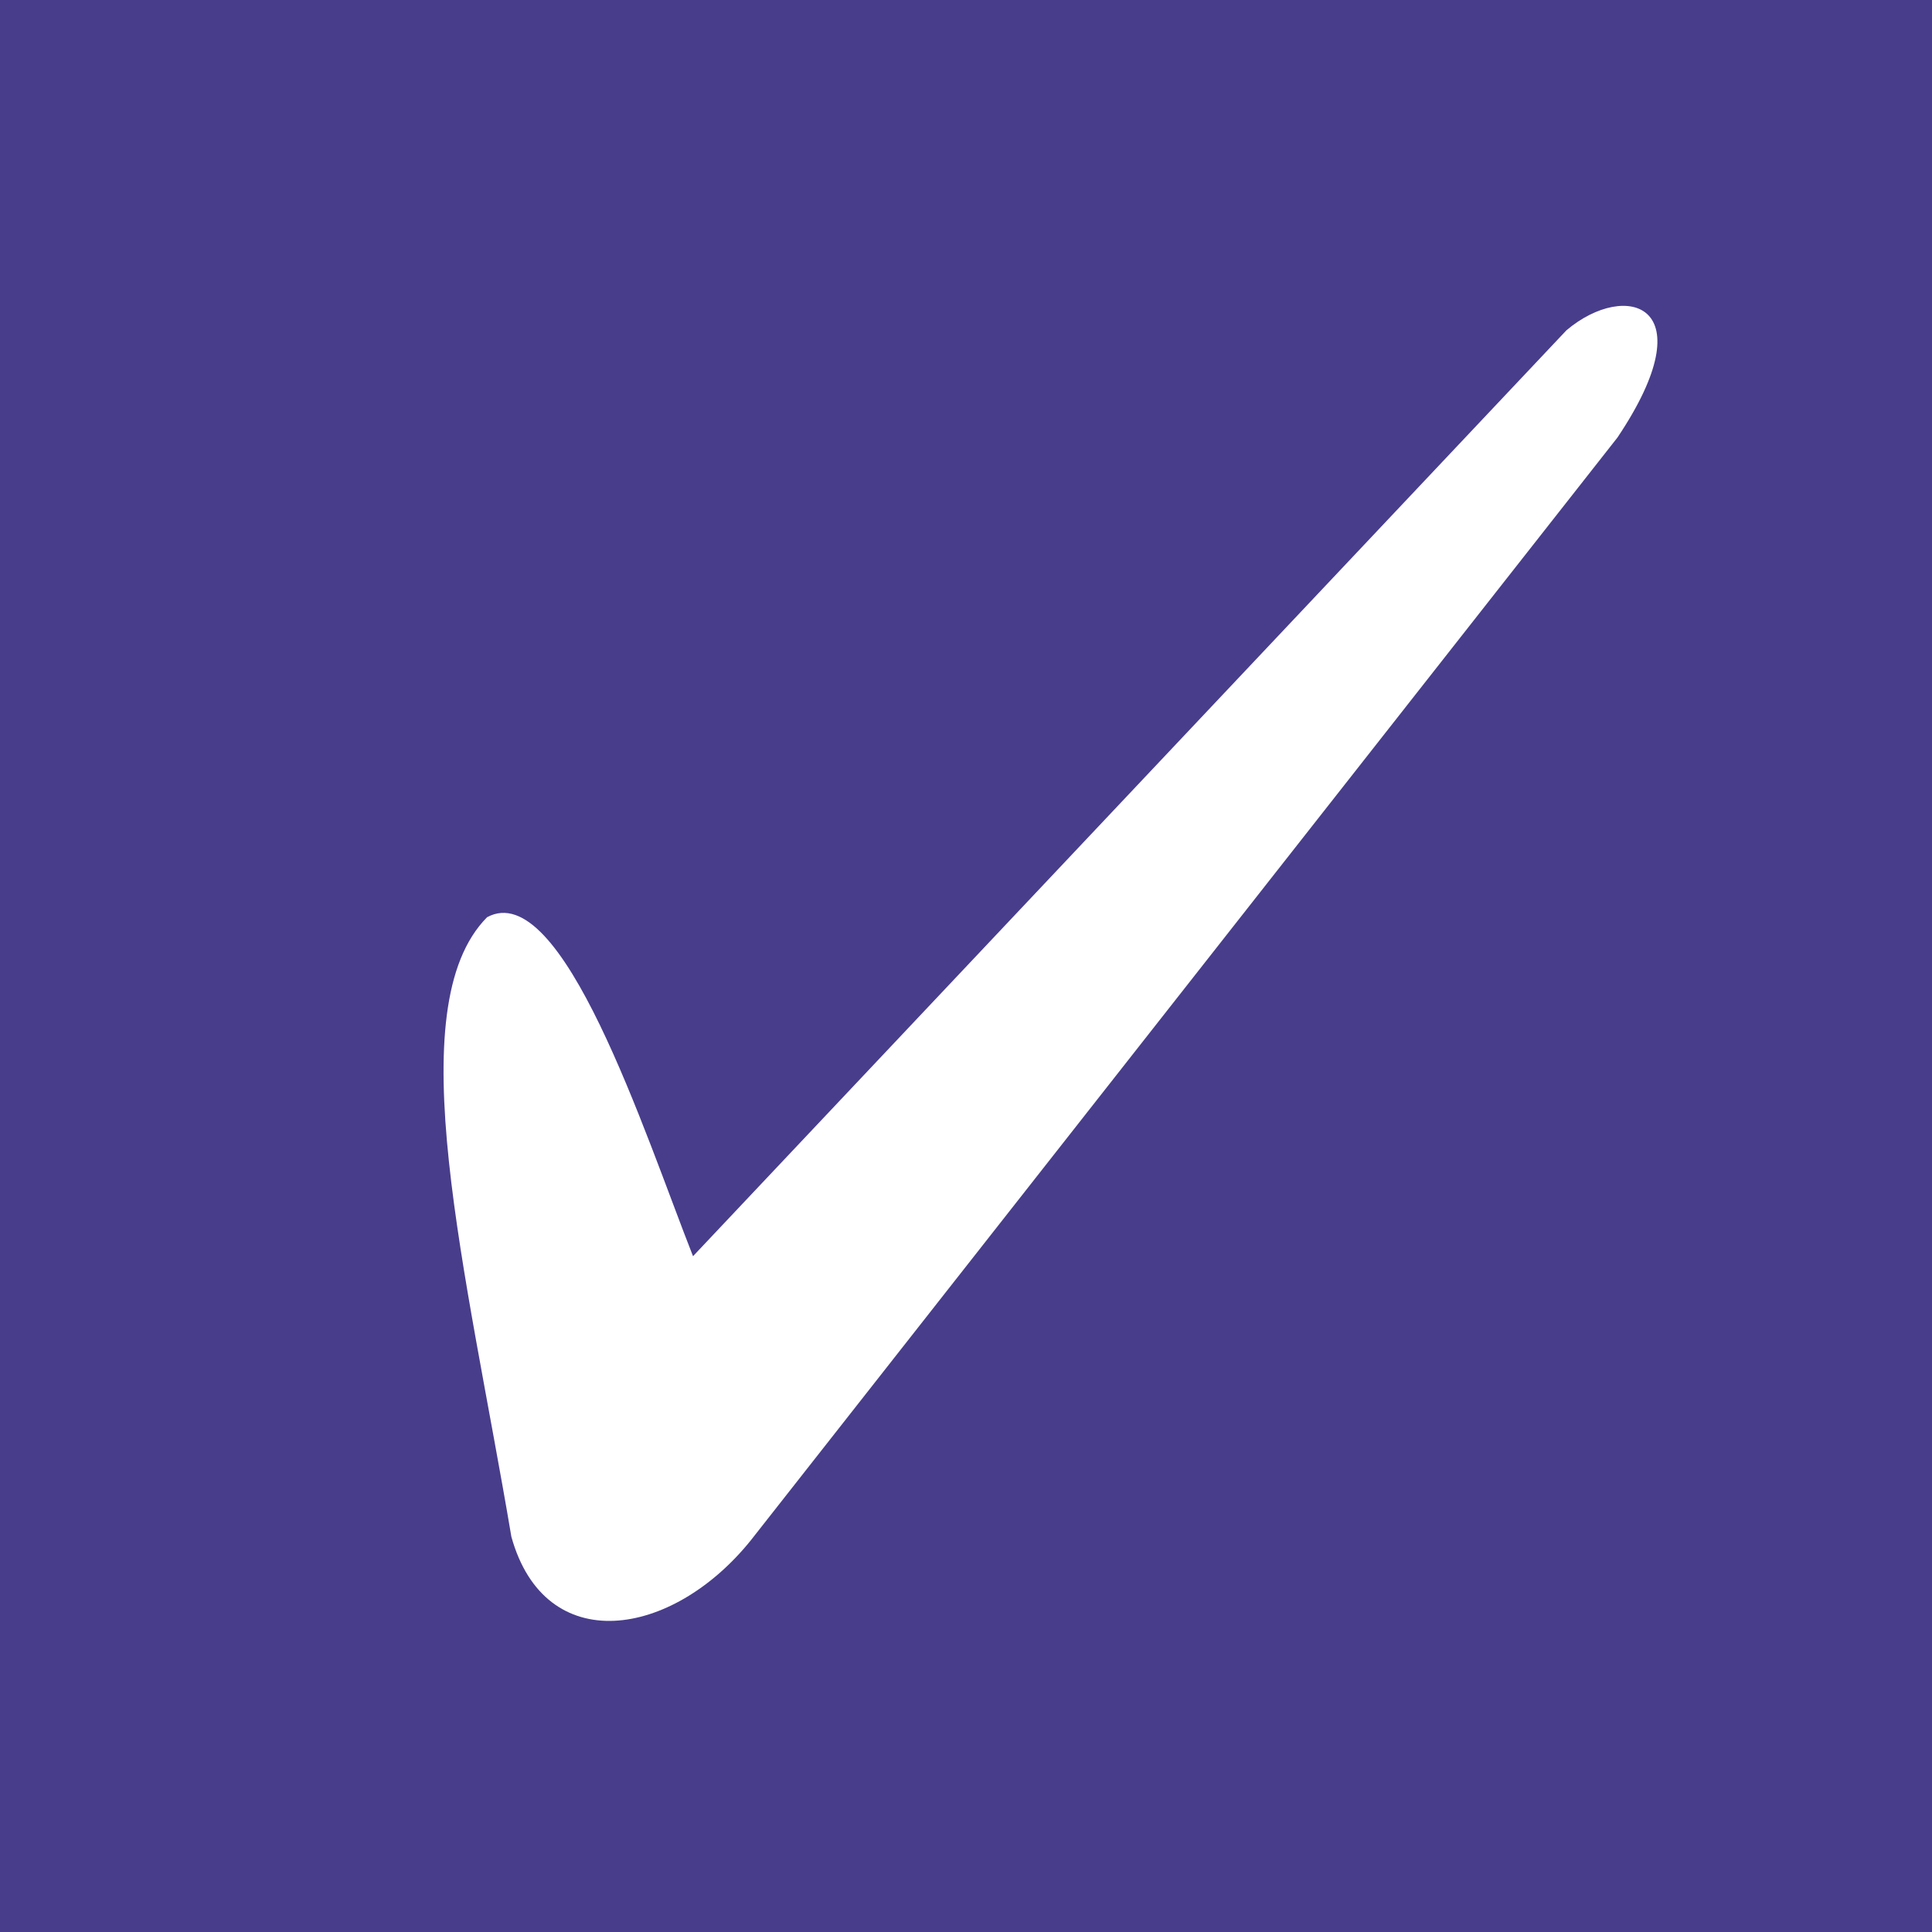<?xml version="1.0" encoding="UTF-8" standalone="no"?>
<!-- Created with Inkscape (http://www.inkscape.org/) -->

<svg
   width="16.933mm"
   height="16.933mm"
   viewBox="0 0 16.933 16.933"
   version="1.1"
   id="svg5"
   xml:space="preserve"
   xmlns="http://www.w3.org/2000/svg"
   xmlns:svg="http://www.w3.org/2000/svg"><defs
     id="defs2" /><g
     id="layer1"><rect
       style="fill:#483d8b;fill-opacity:1;stroke-width:3;stroke-linecap:round;stroke-linejoin:round;stroke-dashoffset:13.2"
       id="rect390"
       width="16.933"
       height="16.933"
       x="0"
       y="0"
       ry="0" /><path
       style="fill:#ffffff;stroke:none;stroke-width:0.977px;stroke-linecap:butt;stroke-linejoin:miter;stroke-opacity:1"
       d="m 4.482,13.469 c 0.296,1.063 1.406,0.89 2.097,0.033 L 14.176,3.835 C 14.963,2.661 14.251,2.453 13.729,2.895 L 6.074,11.01 C 5.647,9.926 4.926,7.682 4.269,8.039 3.485,8.831 4.09,11.146 4.482,13.469 Z"
       id="path1536" /></g></svg>
